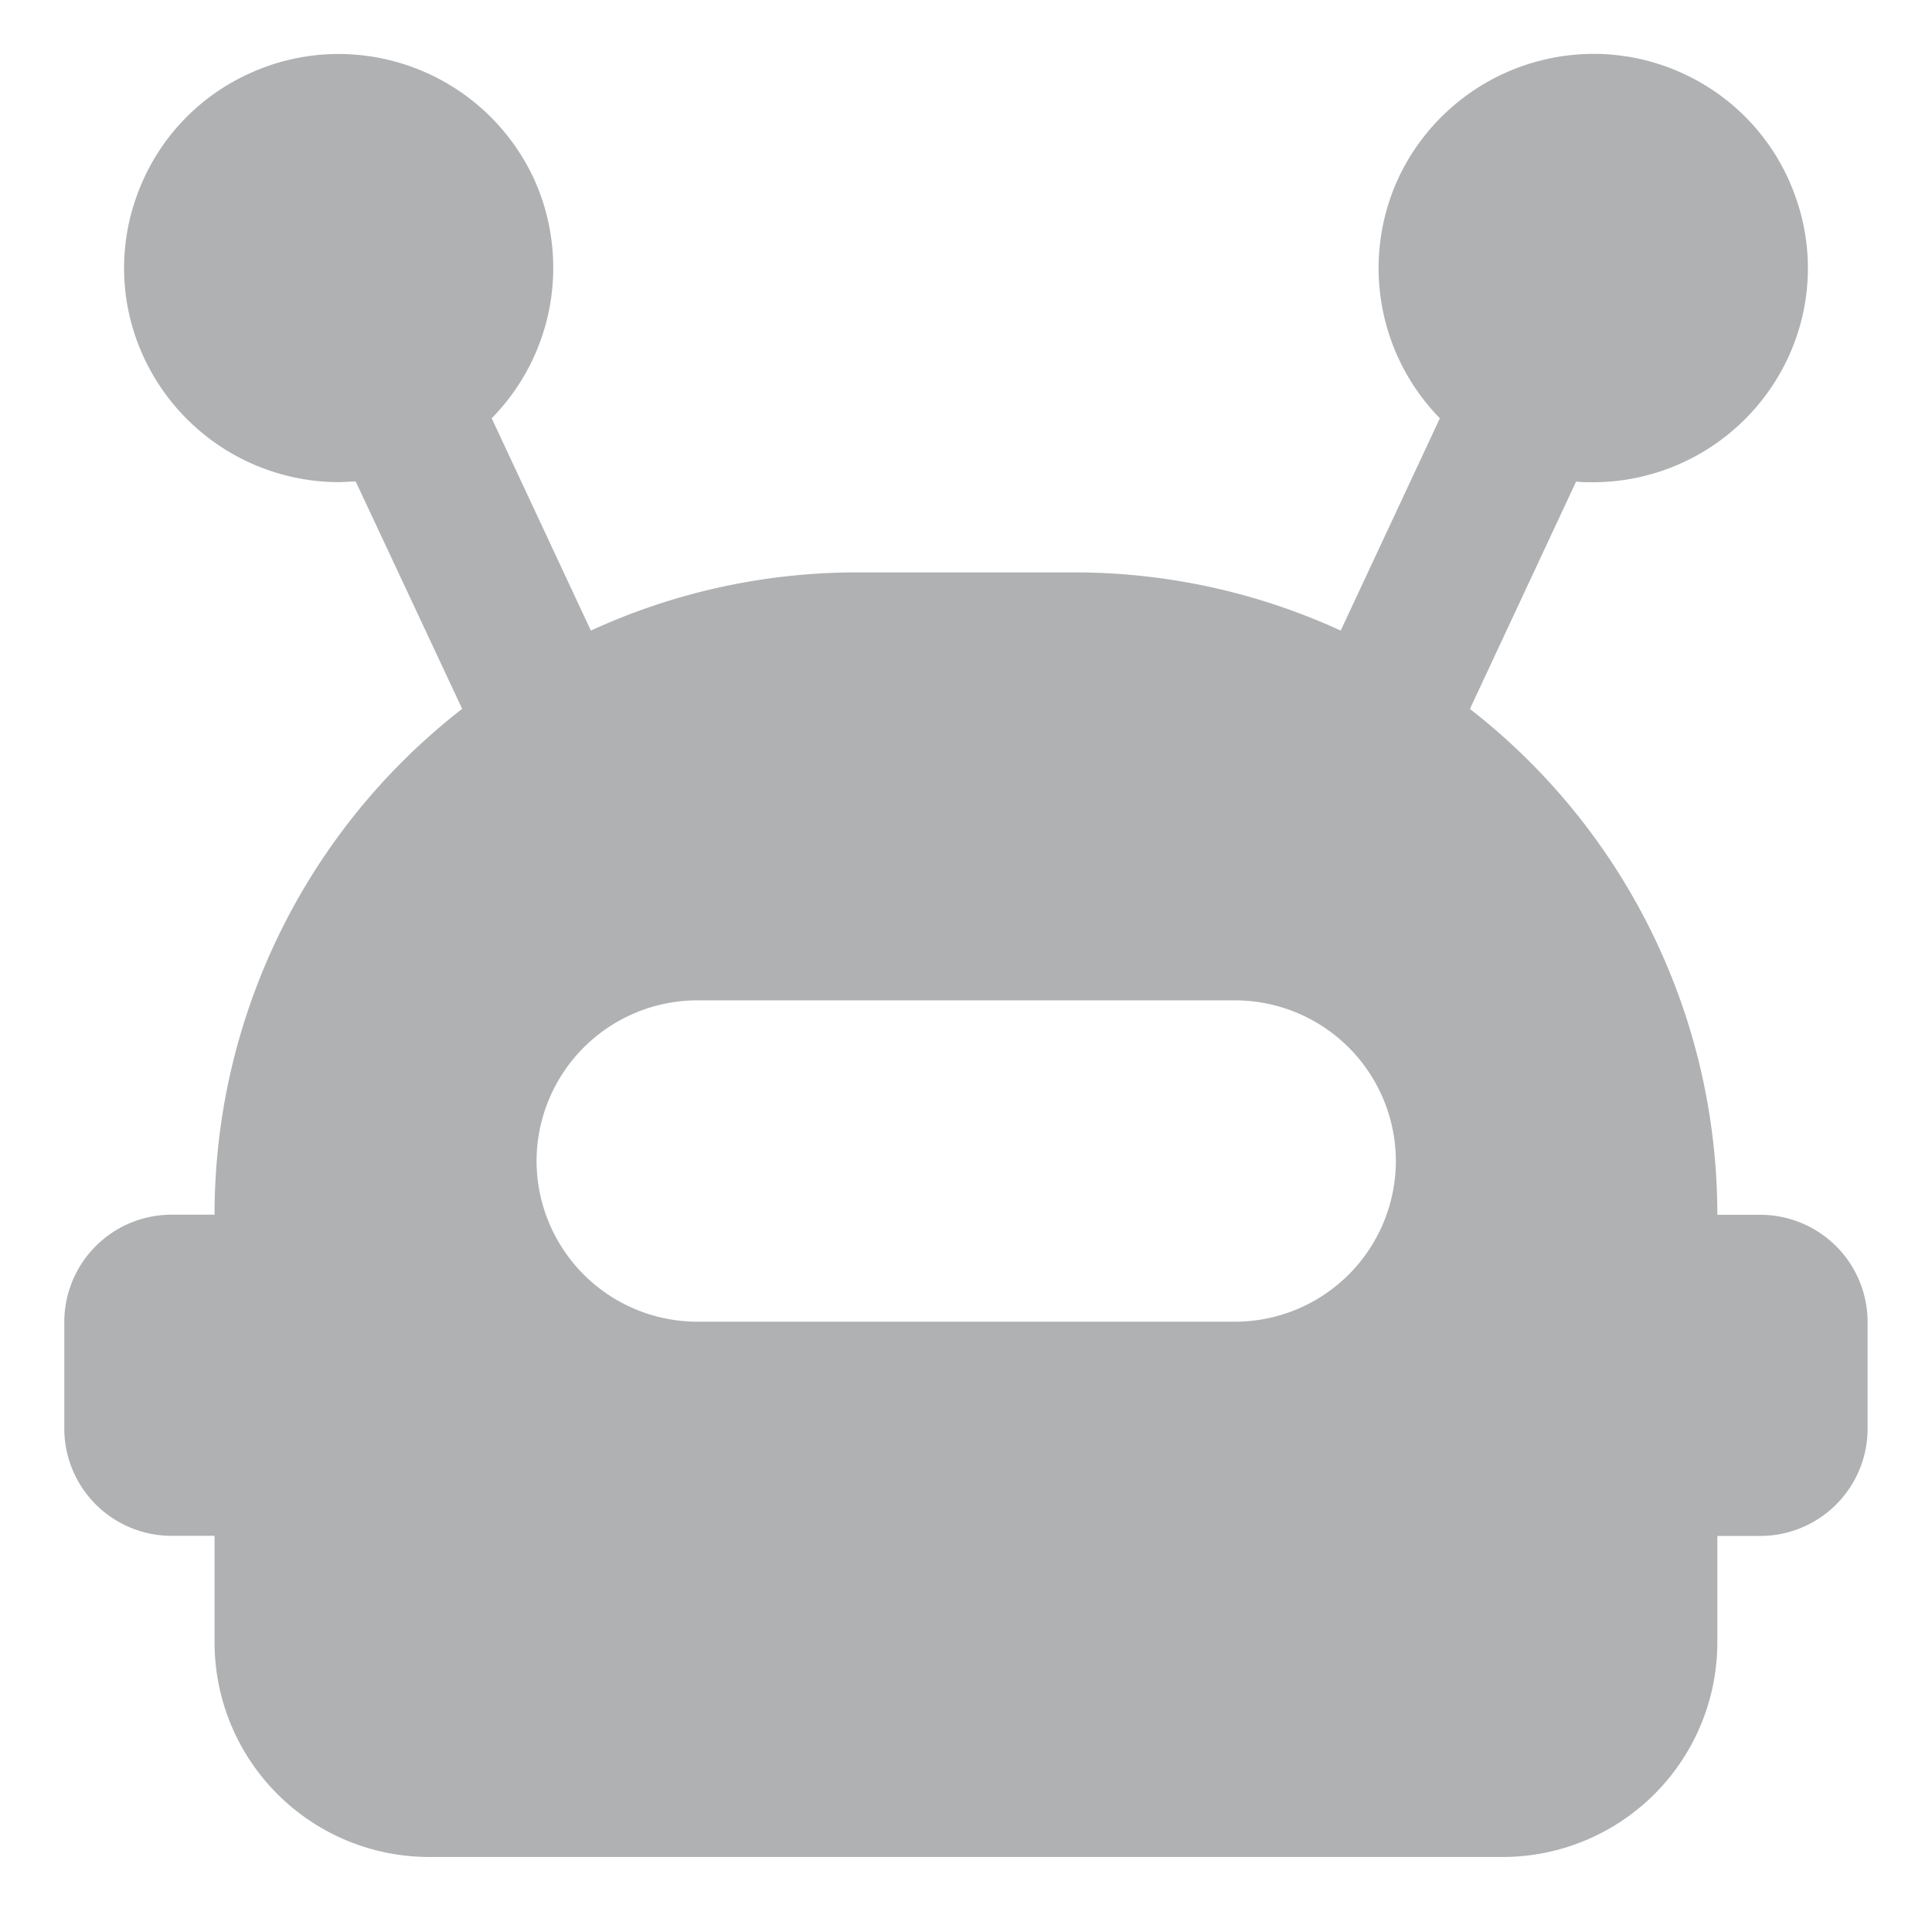 <svg t="1678640532501" class="icon" viewBox="0 0 1024 1024" version="1.1" xmlns="http://www.w3.org/2000/svg"
     p-id="26400" width="13" height="13">
    <path d="M796.388 984.235h-568.889a113.778 113.778 0 0 1-113.778-113.778v-56.434h-22.756a56.889 56.889 0 0 1-56.889-56.889v-56.434a56.889 56.889 0 0 1 56.889-56.889h22.756a339.399 339.399 0 0 1 131.243-268.117l-56.434-120.491c-3.413 0-6.258 0.341-8.988 0.341A114.119 114.119 0 0 1 76.516 190.009a112.128 112.128 0 0 1-3.868-86.585A112.64 112.64 0 0 1 131.413 39.31a113.323 113.323 0 0 1 48.128-10.695A114.233 114.233 0 0 1 282.738 94.208a113.778 113.778 0 0 1-22.13 127.488l52.565 112.526a337.522 337.522 0 0 1 141.824-30.834h113.778a337.977 337.977 0 0 1 141.824 30.834l52.565-112.526a113.778 113.778 0 0 1-21.902-127.488A114.404 114.404 0 0 1 844.629 28.558a112.981 112.981 0 0 1 47.787 10.581 112.981 112.981 0 0 1 58.88 64.171 112.299 112.299 0 0 1-3.812 86.756 114.176 114.176 0 0 1-103.14 65.536c-3.015 0-5.973 0-8.988-0.341l-56.263 120.491A339.57 339.57 0 0 1 910.222 643.868h22.756a56.889 56.889 0 0 1 56.889 56.889v56.434a56.889 56.889 0 0 1-56.889 56.889H910.222v56.434a113.778 113.778 0 0 1-113.835 113.721z m-426.667-454.03a85.333 85.333 0 0 0-85.333 85.333 85.333 85.333 0 0 0 85.333 84.992h284.786a85.333 85.333 0 0 0 85.333-84.992 85.333 85.333 0 0 0-85.333-85.333z"
          fill="#afb1b3" p-id="26401"></path>
</svg>
